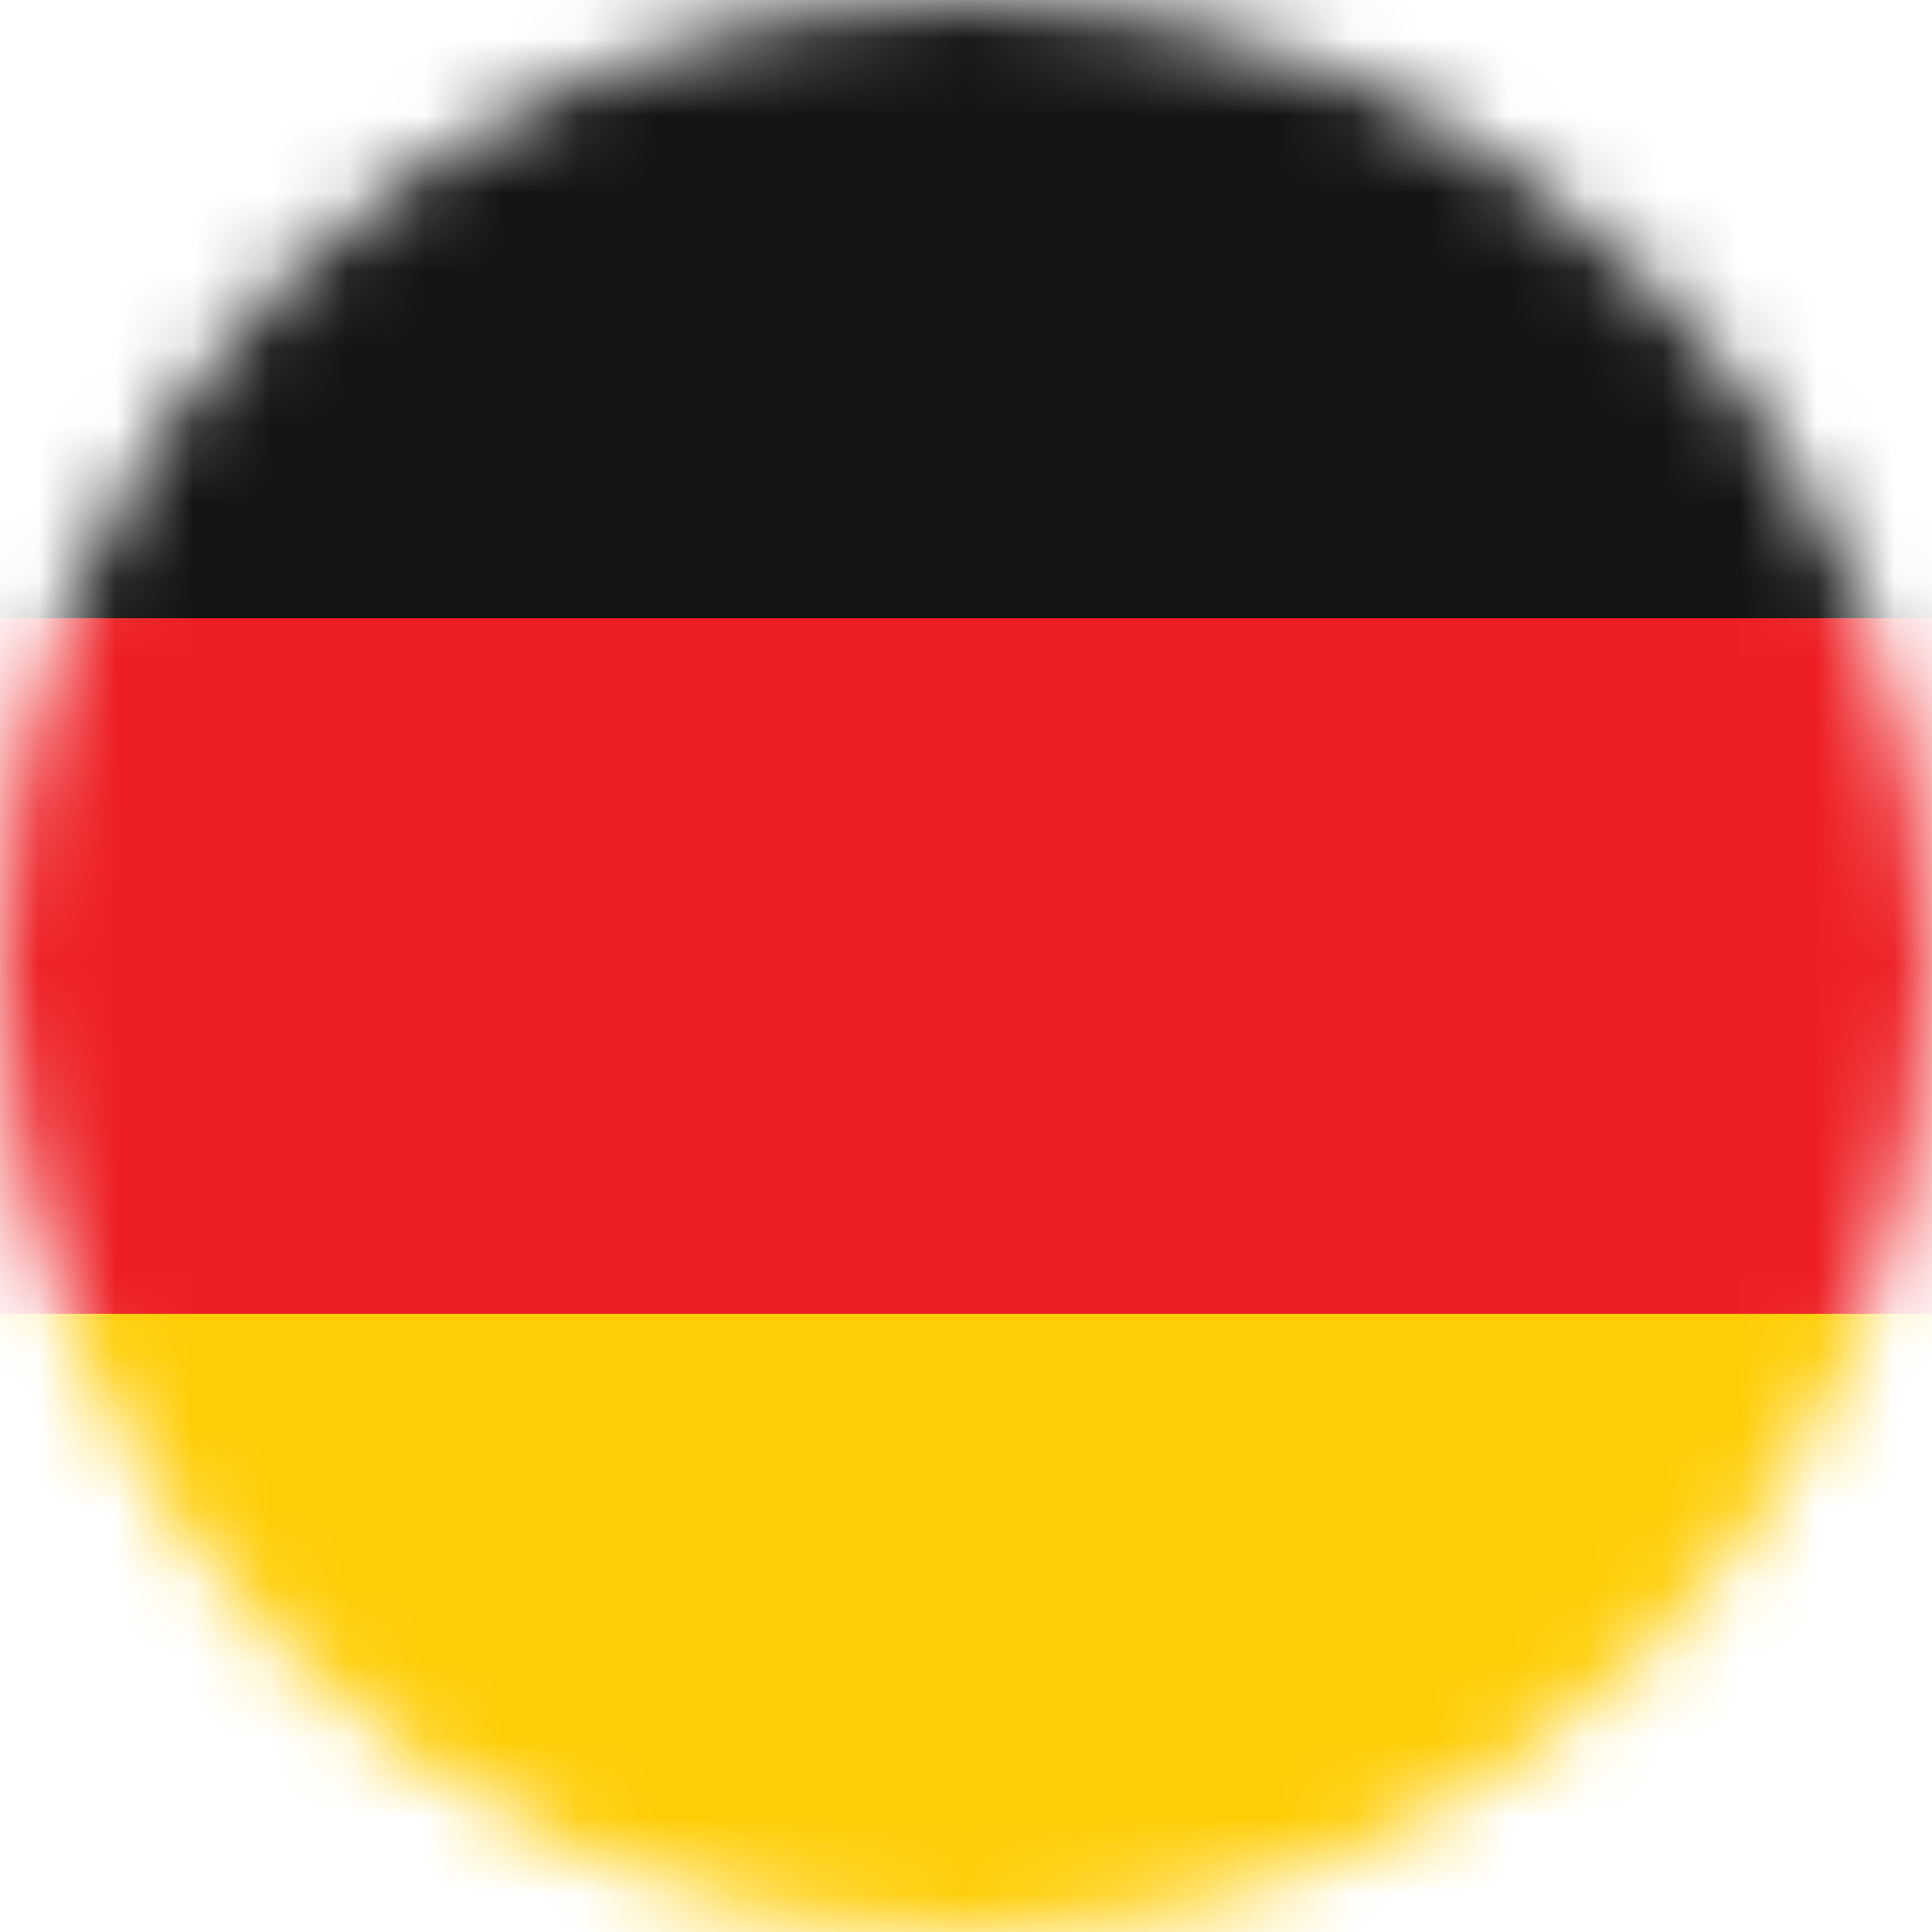 <svg width="25" height="25" viewBox="0 0 25 25" fill="none" xmlns="http://www.w3.org/2000/svg">
<mask id="mask0_3191_6575" style="mask-type:alpha" maskUnits="userSpaceOnUse" x="0" y="0" width="25" height="25">
<circle cx="12.5" cy="12.5" r="12.5" fill="#D9D9D9"/>
</mask>
<g mask="url(#mask0_3191_6575)">
<path d="M-5 21C-5 22.061 -4.579 23.078 -3.828 23.828C-3.078 24.579 -2.061 25 -1 25H27C28.061 25 29.078 24.579 29.828 23.828C30.579 23.078 31 22.061 31 21V17H-5V21Z" fill="#FFCD05"/>
<path d="M-5 8H31V17H-5V8Z" fill="#ED1F24"/>
<path d="M27 -1H-1C-2.061 -1 -3.078 -0.579 -3.828 0.172C-4.579 0.922 -5 1.939 -5 3L-5 8H31V3C31 1.939 30.579 0.922 29.828 0.172C29.078 -0.579 28.061 -1 27 -1Z" fill="#141414"/>
</g>
</svg>
